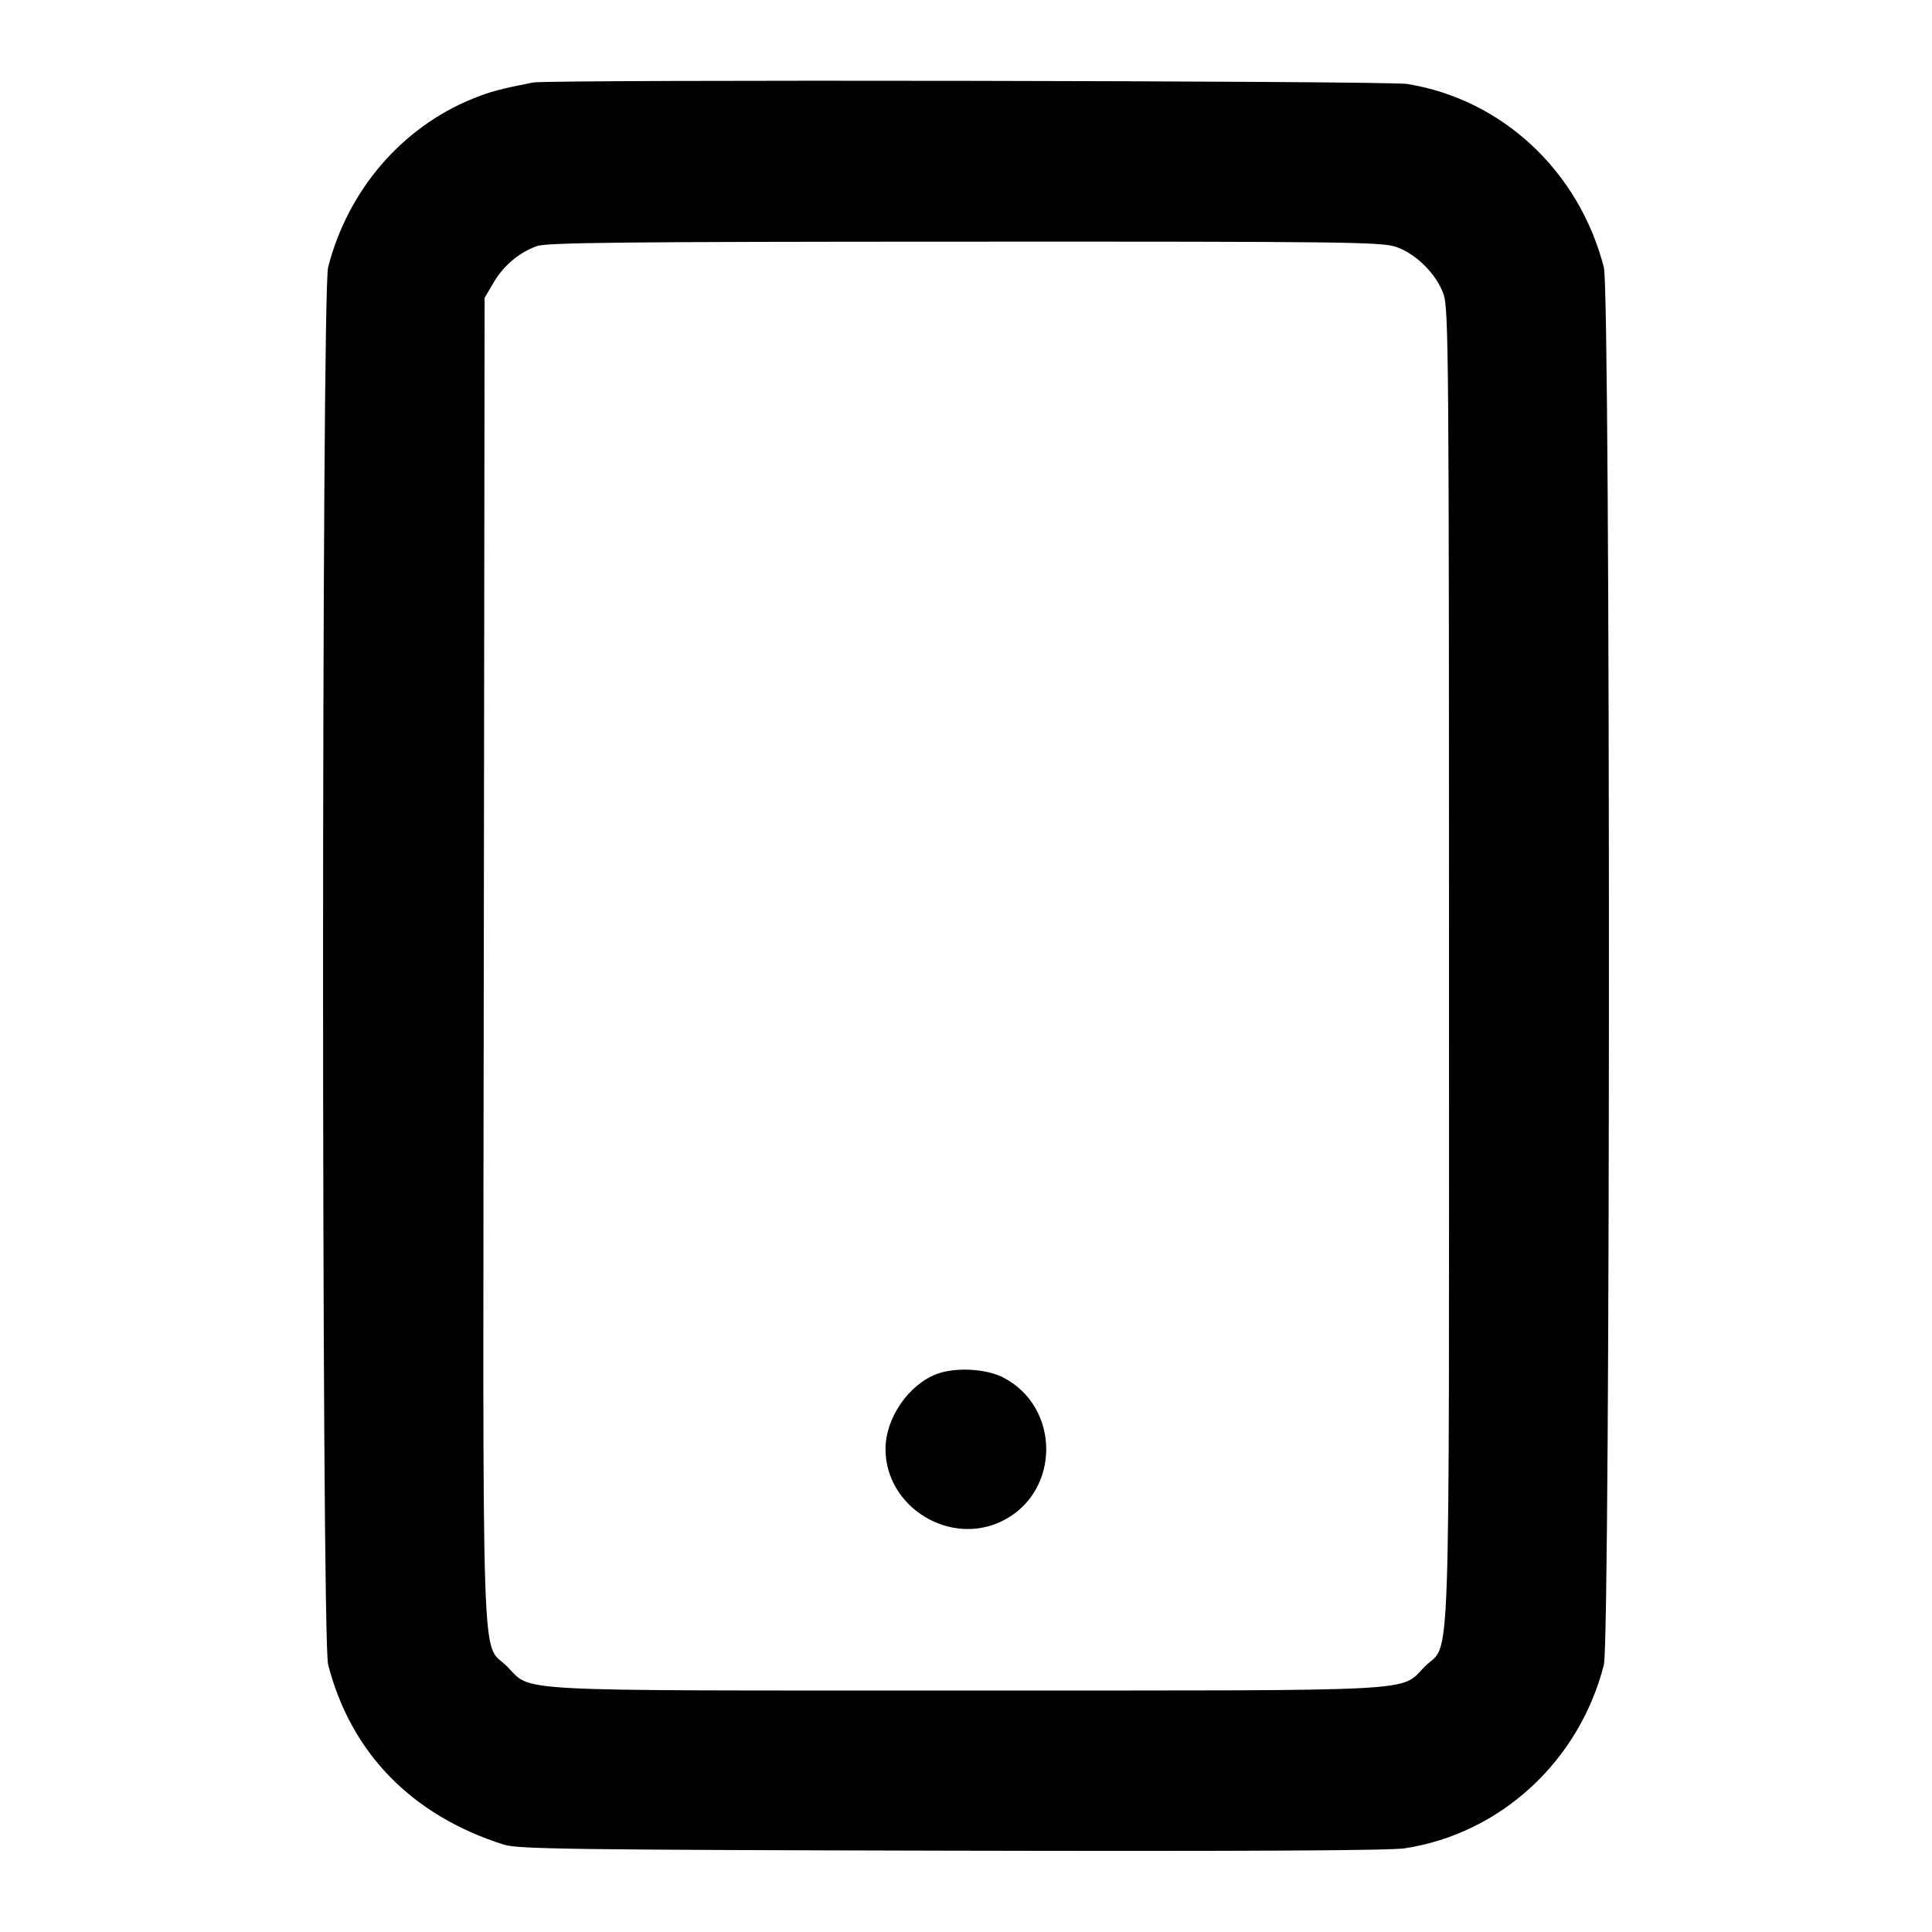 <svg xmlns="http://www.w3.org/2000/svg" width="24" height="24" viewBox="0 0 24 24" fill="none" stroke="currentColor" stroke-width="2" stroke-linecap="round" stroke-linejoin="round"><path d="M6.620 1.025 C 6.212 1.105,6.087 1.139,5.870 1.227 C 4.989 1.585,4.321 2.364,4.076 3.320 C 3.993 3.647,3.992 20.350,4.076 20.677 C 4.357 21.776,5.119 22.555,6.260 22.915 C 6.437 22.970,7.078 22.979,11.820 22.990 C 15.434 22.998,17.269 22.989,17.453 22.960 C 18.643 22.777,19.620 21.876,19.924 20.680 C 20.007 20.352,20.008 3.648,19.924 3.323 C 19.617 2.126,18.660 1.233,17.480 1.043 C 17.234 1.003,6.818 0.986,6.620 1.025 M17.340 3.066 C 17.593 3.153,17.847 3.407,17.934 3.660 C 17.995 3.838,18.000 4.523,18.000 12.000 C 18.000 21.144,18.026 20.376,17.701 20.701 C 17.381 21.021,17.783 21.000,12.000 21.000 C 6.216 21.000,6.619 21.021,6.298 20.700 C 5.973 20.375,5.998 21.149,6.010 11.919 L 6.020 3.700 6.131 3.511 C 6.256 3.298,6.449 3.136,6.670 3.057 C 6.792 3.013,7.774 3.003,11.983 3.002 C 16.686 3.000,17.163 3.006,17.340 3.066 M11.643 17.066 C 11.288 17.197,11.000 17.615,11.000 18.000 C 11.000 18.729,11.814 19.222,12.465 18.887 C 13.176 18.522,13.173 17.477,12.461 17.111 C 12.250 17.002,11.873 16.982,11.643 17.066 " stroke="none" fill="black" fill-rule="evenodd"></path></svg>